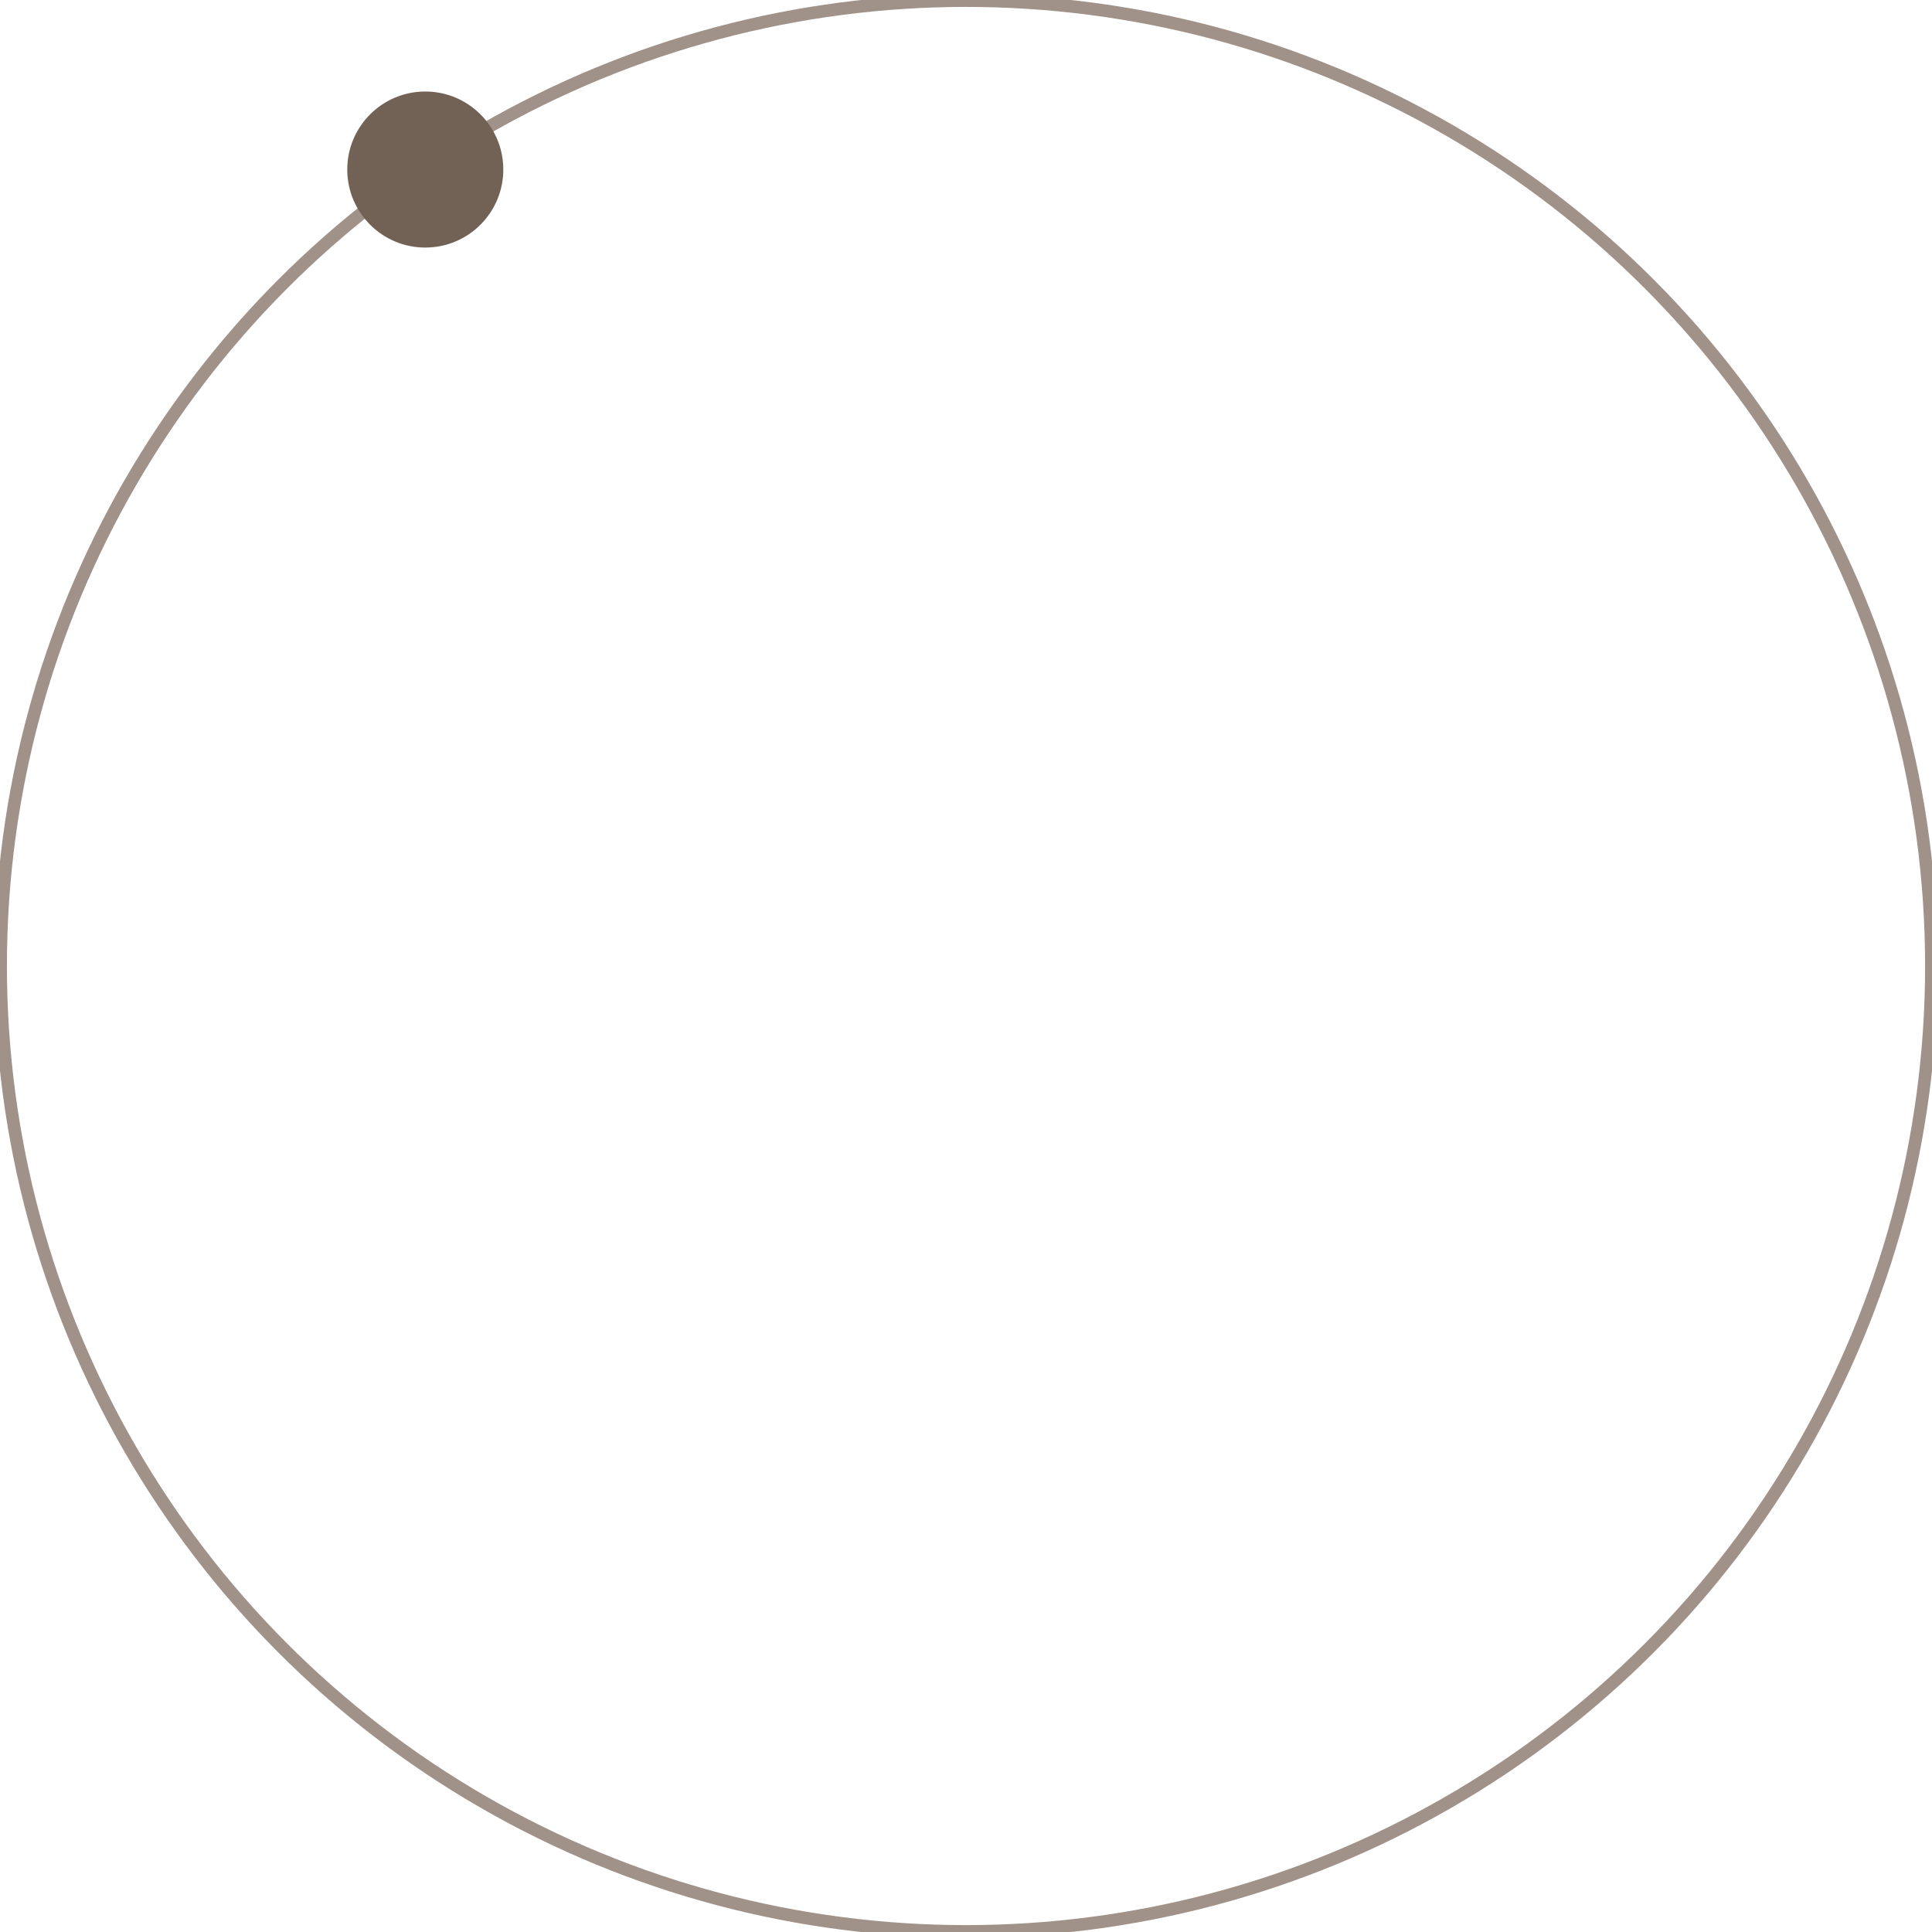 <?xml version="1.0" encoding="UTF-8"?>
<svg id="_圖層_2" data-name="圖層 2" xmlns="http://www.w3.org/2000/svg" viewBox="0 0 767.61 767.61">
  <defs>
    <style>
      .cls-1 {
        fill: #726256;
      }

      .cls-2 {
        fill: none;
        stroke: #a09289;
        stroke-miterlimit: 10;
        stroke-width: 5px;
      }
    </style>
  </defs>
  <g id="_圖層_1-2" data-name="圖層 1">
    <circle class="cls-2" cx="383.81" cy="383.81" r="383.56" />
    <circle class="cls-1" cx="168.97" cy="67.36" r="31" />
  </g>
</svg>